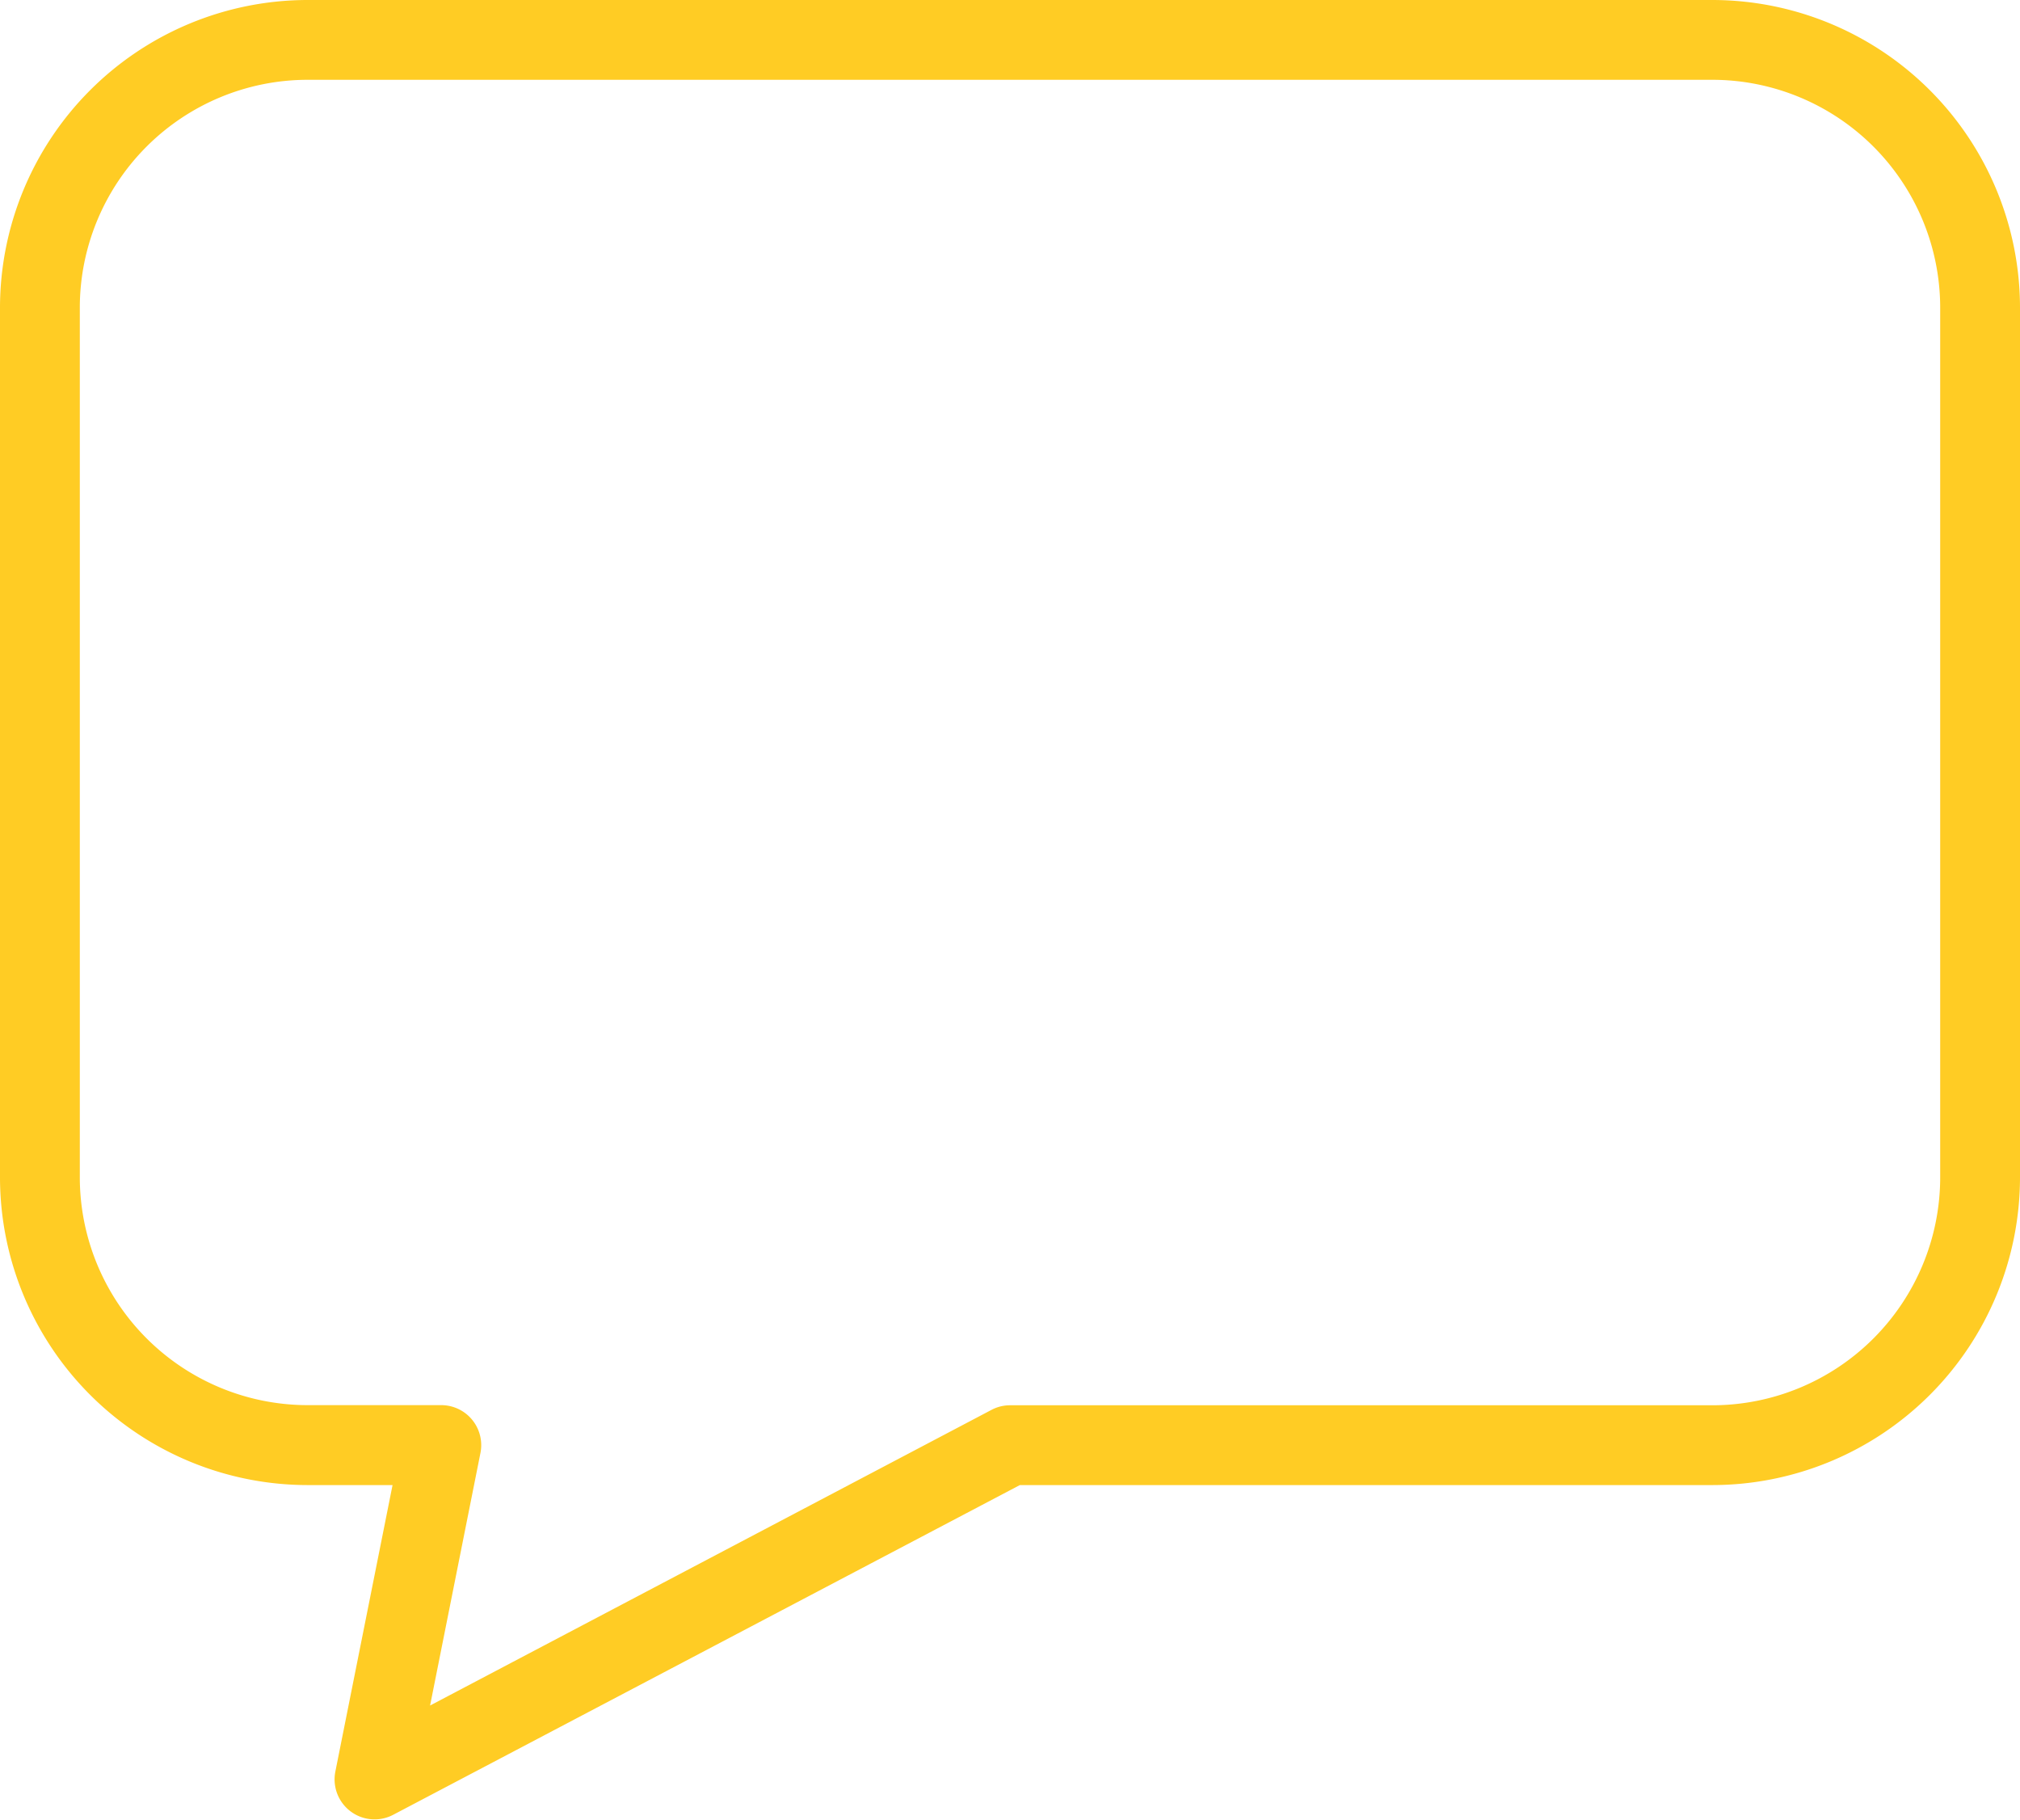 <svg xmlns="http://www.w3.org/2000/svg" width="78.284" height="70.521" viewBox="0 0 78.284 70.521"><defs><style>.a{fill:#ffcc24;stroke:#ffcc24;stroke-width:0.5px;}</style></defs><path class="a" d="M66.116,0H11.668A11.68,11.68,0,0,0,0,11.667V45.374A11.68,11.68,0,0,0,11.668,57.041h3.6L12.99,68.449a1.3,1.3,0,0,0,1.874,1.4L39.212,57.041h26.9A11.68,11.68,0,0,0,77.784,45.374V11.667A11.68,11.68,0,0,0,66.116,0Zm9.075,45.374a9.085,9.085,0,0,1-9.075,9.075H38.892a1.294,1.294,0,0,0-.6.149l-22.222,11.7L18.124,56a1.3,1.3,0,0,0-1.27-1.556H11.668a9.085,9.085,0,0,1-9.075-9.075V11.667a9.085,9.085,0,0,1,9.075-9.075H66.116a9.085,9.085,0,0,1,9.075,9.075Zm0,0" transform="translate(0.25 0.25)"/></svg>